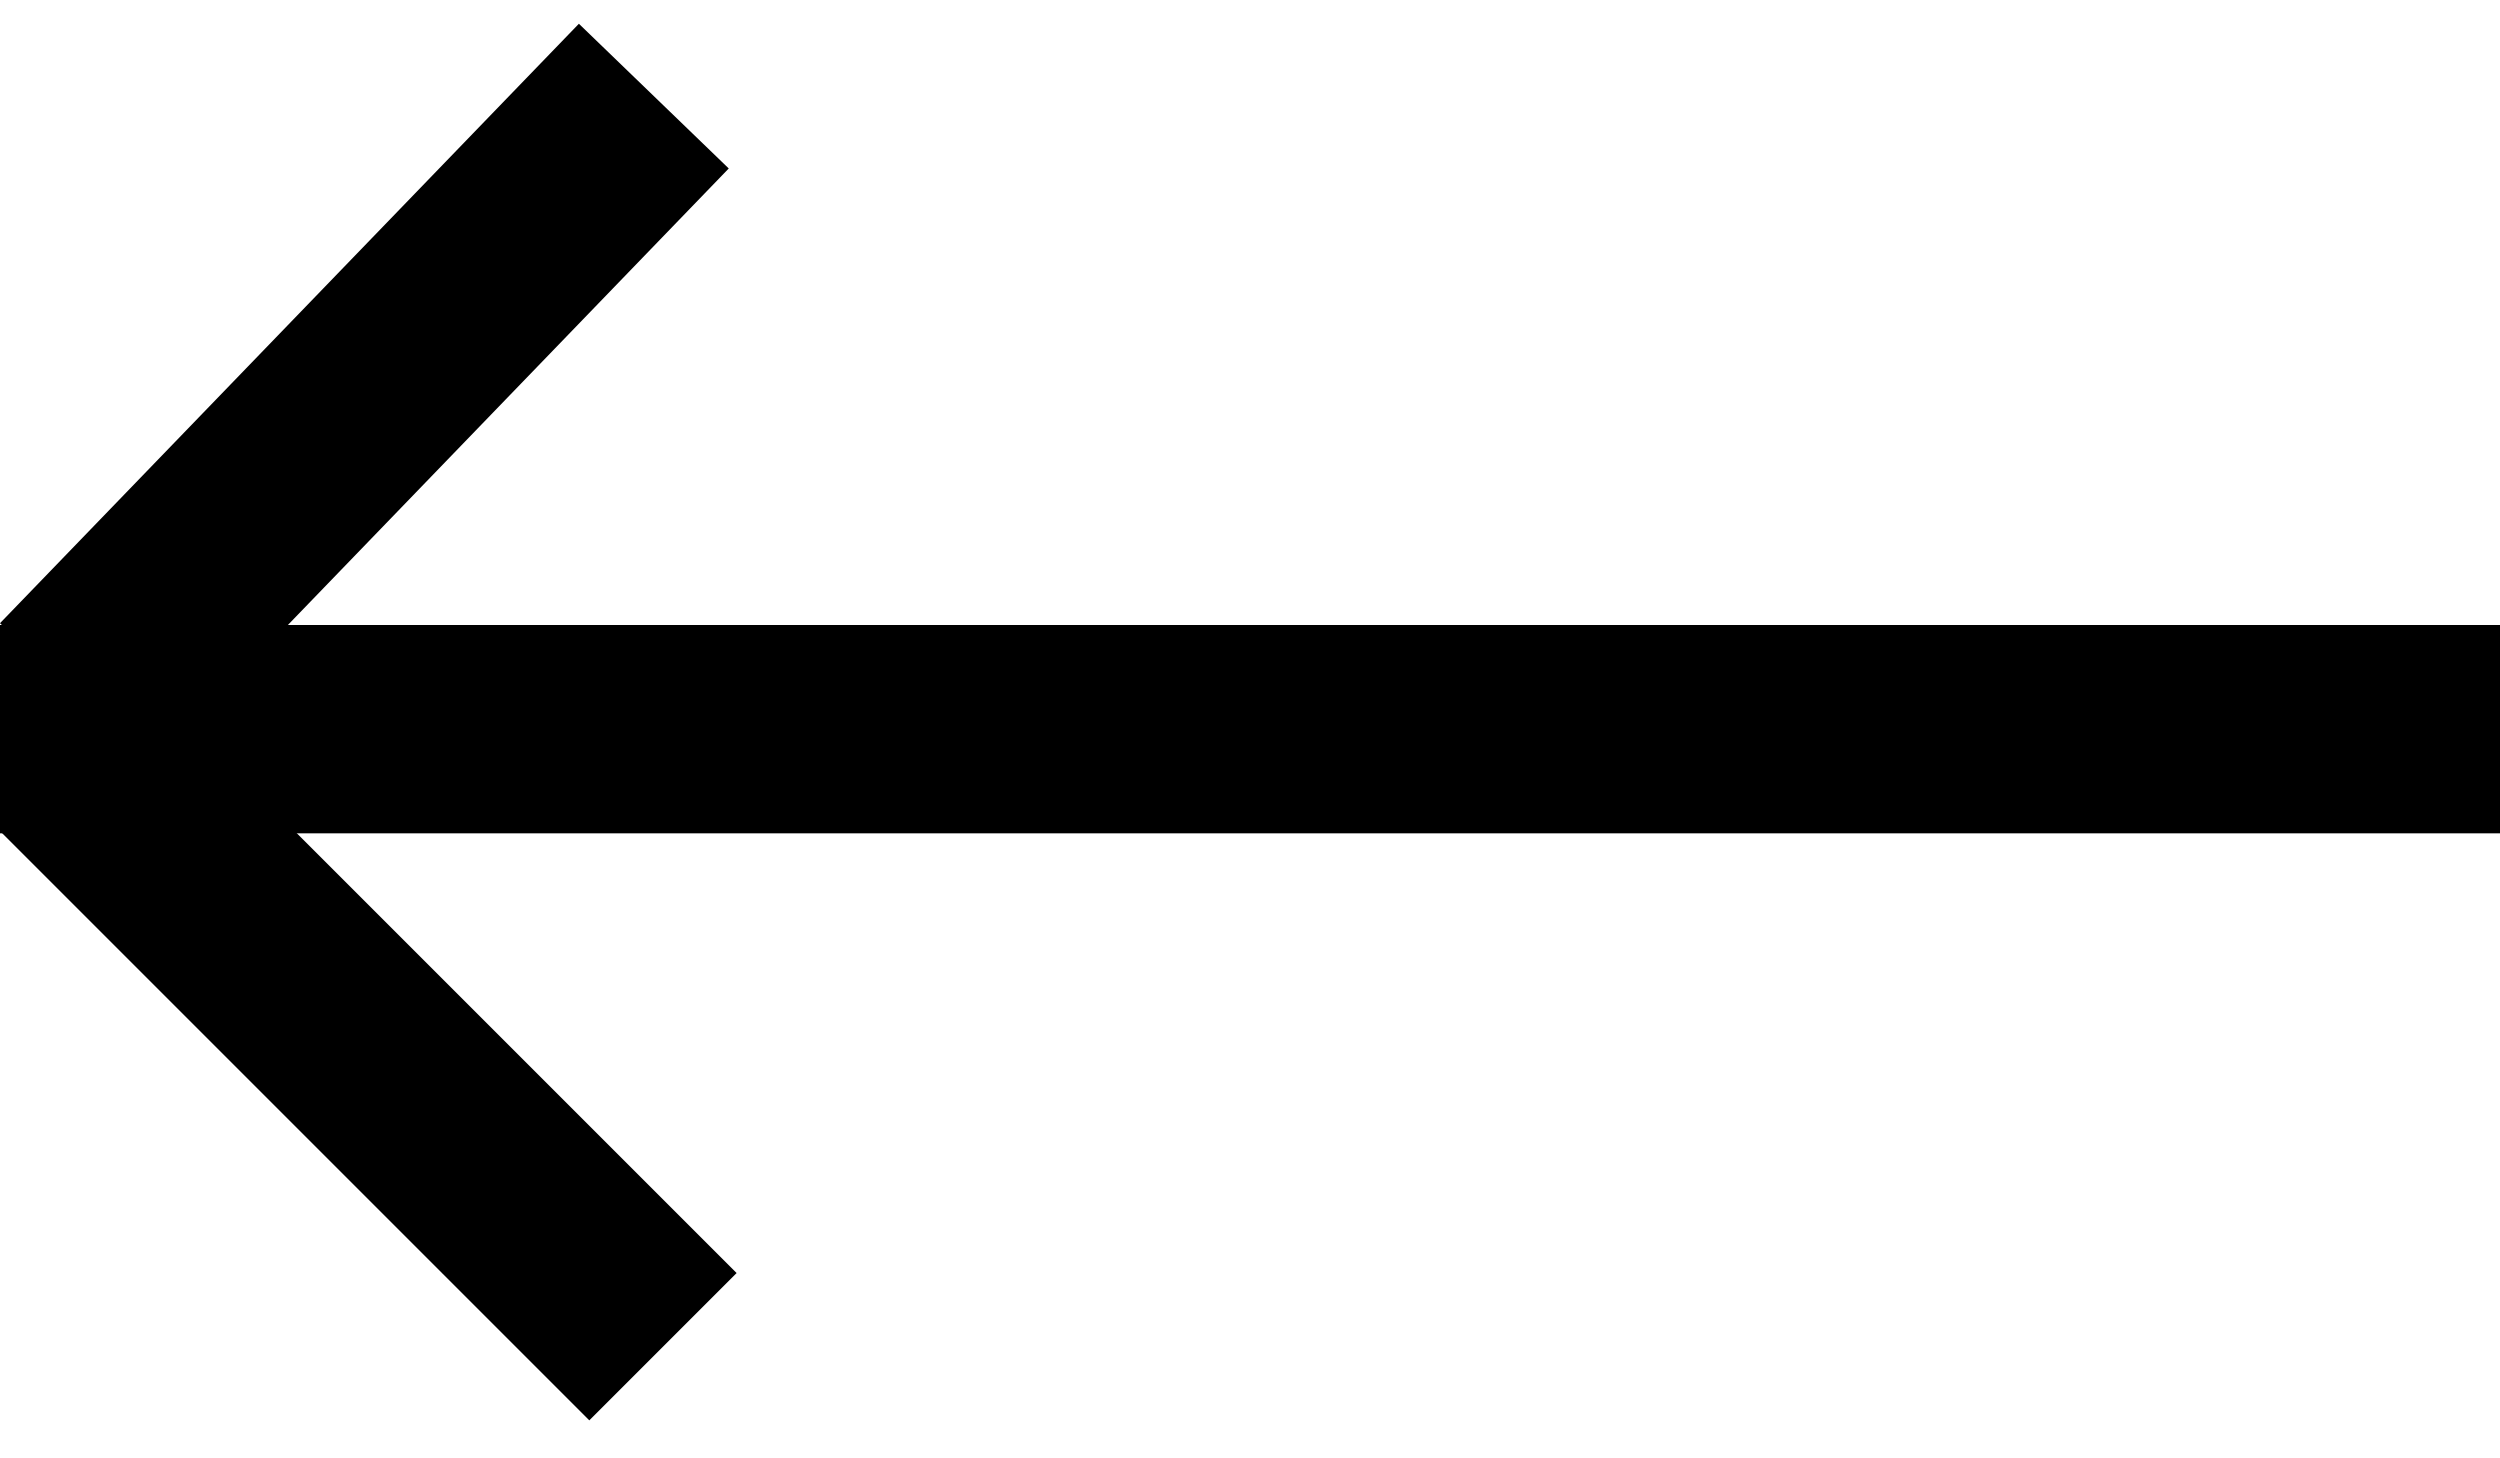<?xml version="1.0" encoding="UTF-8"?>
<svg width="24px" height="14px" viewBox="0 0 24 14" version="1.1" xmlns="http://www.w3.org/2000/svg" xmlns:xlink="http://www.w3.org/1999/xlink">
    <!-- Generator: Sketch 51.2 (57519) - http://www.bohemiancoding.com/sketch -->
    <title>back-icon</title>
    <desc>Created with Sketch.</desc>
    <defs></defs>
    <g id="Refinement" stroke="none" stroke-width="1" fill="none" fill-rule="evenodd">
        <g id="Artboard-2" transform="translate(-927, -348)" fill="#000000">
            <g id="back-copy" transform="translate(927, 343)">
                <g id="back-icon" transform="translate(0, 5)">
                    <rect id="Rectangle-3-Copy-2" x="0" y="6" width="24" height="2"></rect>
                    <rect id="Rectangle-4-Copy-3" transform="translate(3.498, 3.8) rotate(-46) translate(-3.498, -3.8) " x="-0.502" y="2.8" width="8" height="2"></rect>
                    <rect id="Rectangle-4-Copy-4" transform="translate(3.536, 10.1) scale(1, -1) rotate(-45) translate(-3.536, -10.1) " x="-0.464" y="9.1" width="8" height="2"></rect>
                </g>
            </g>
        </g>
    </g>
</svg>